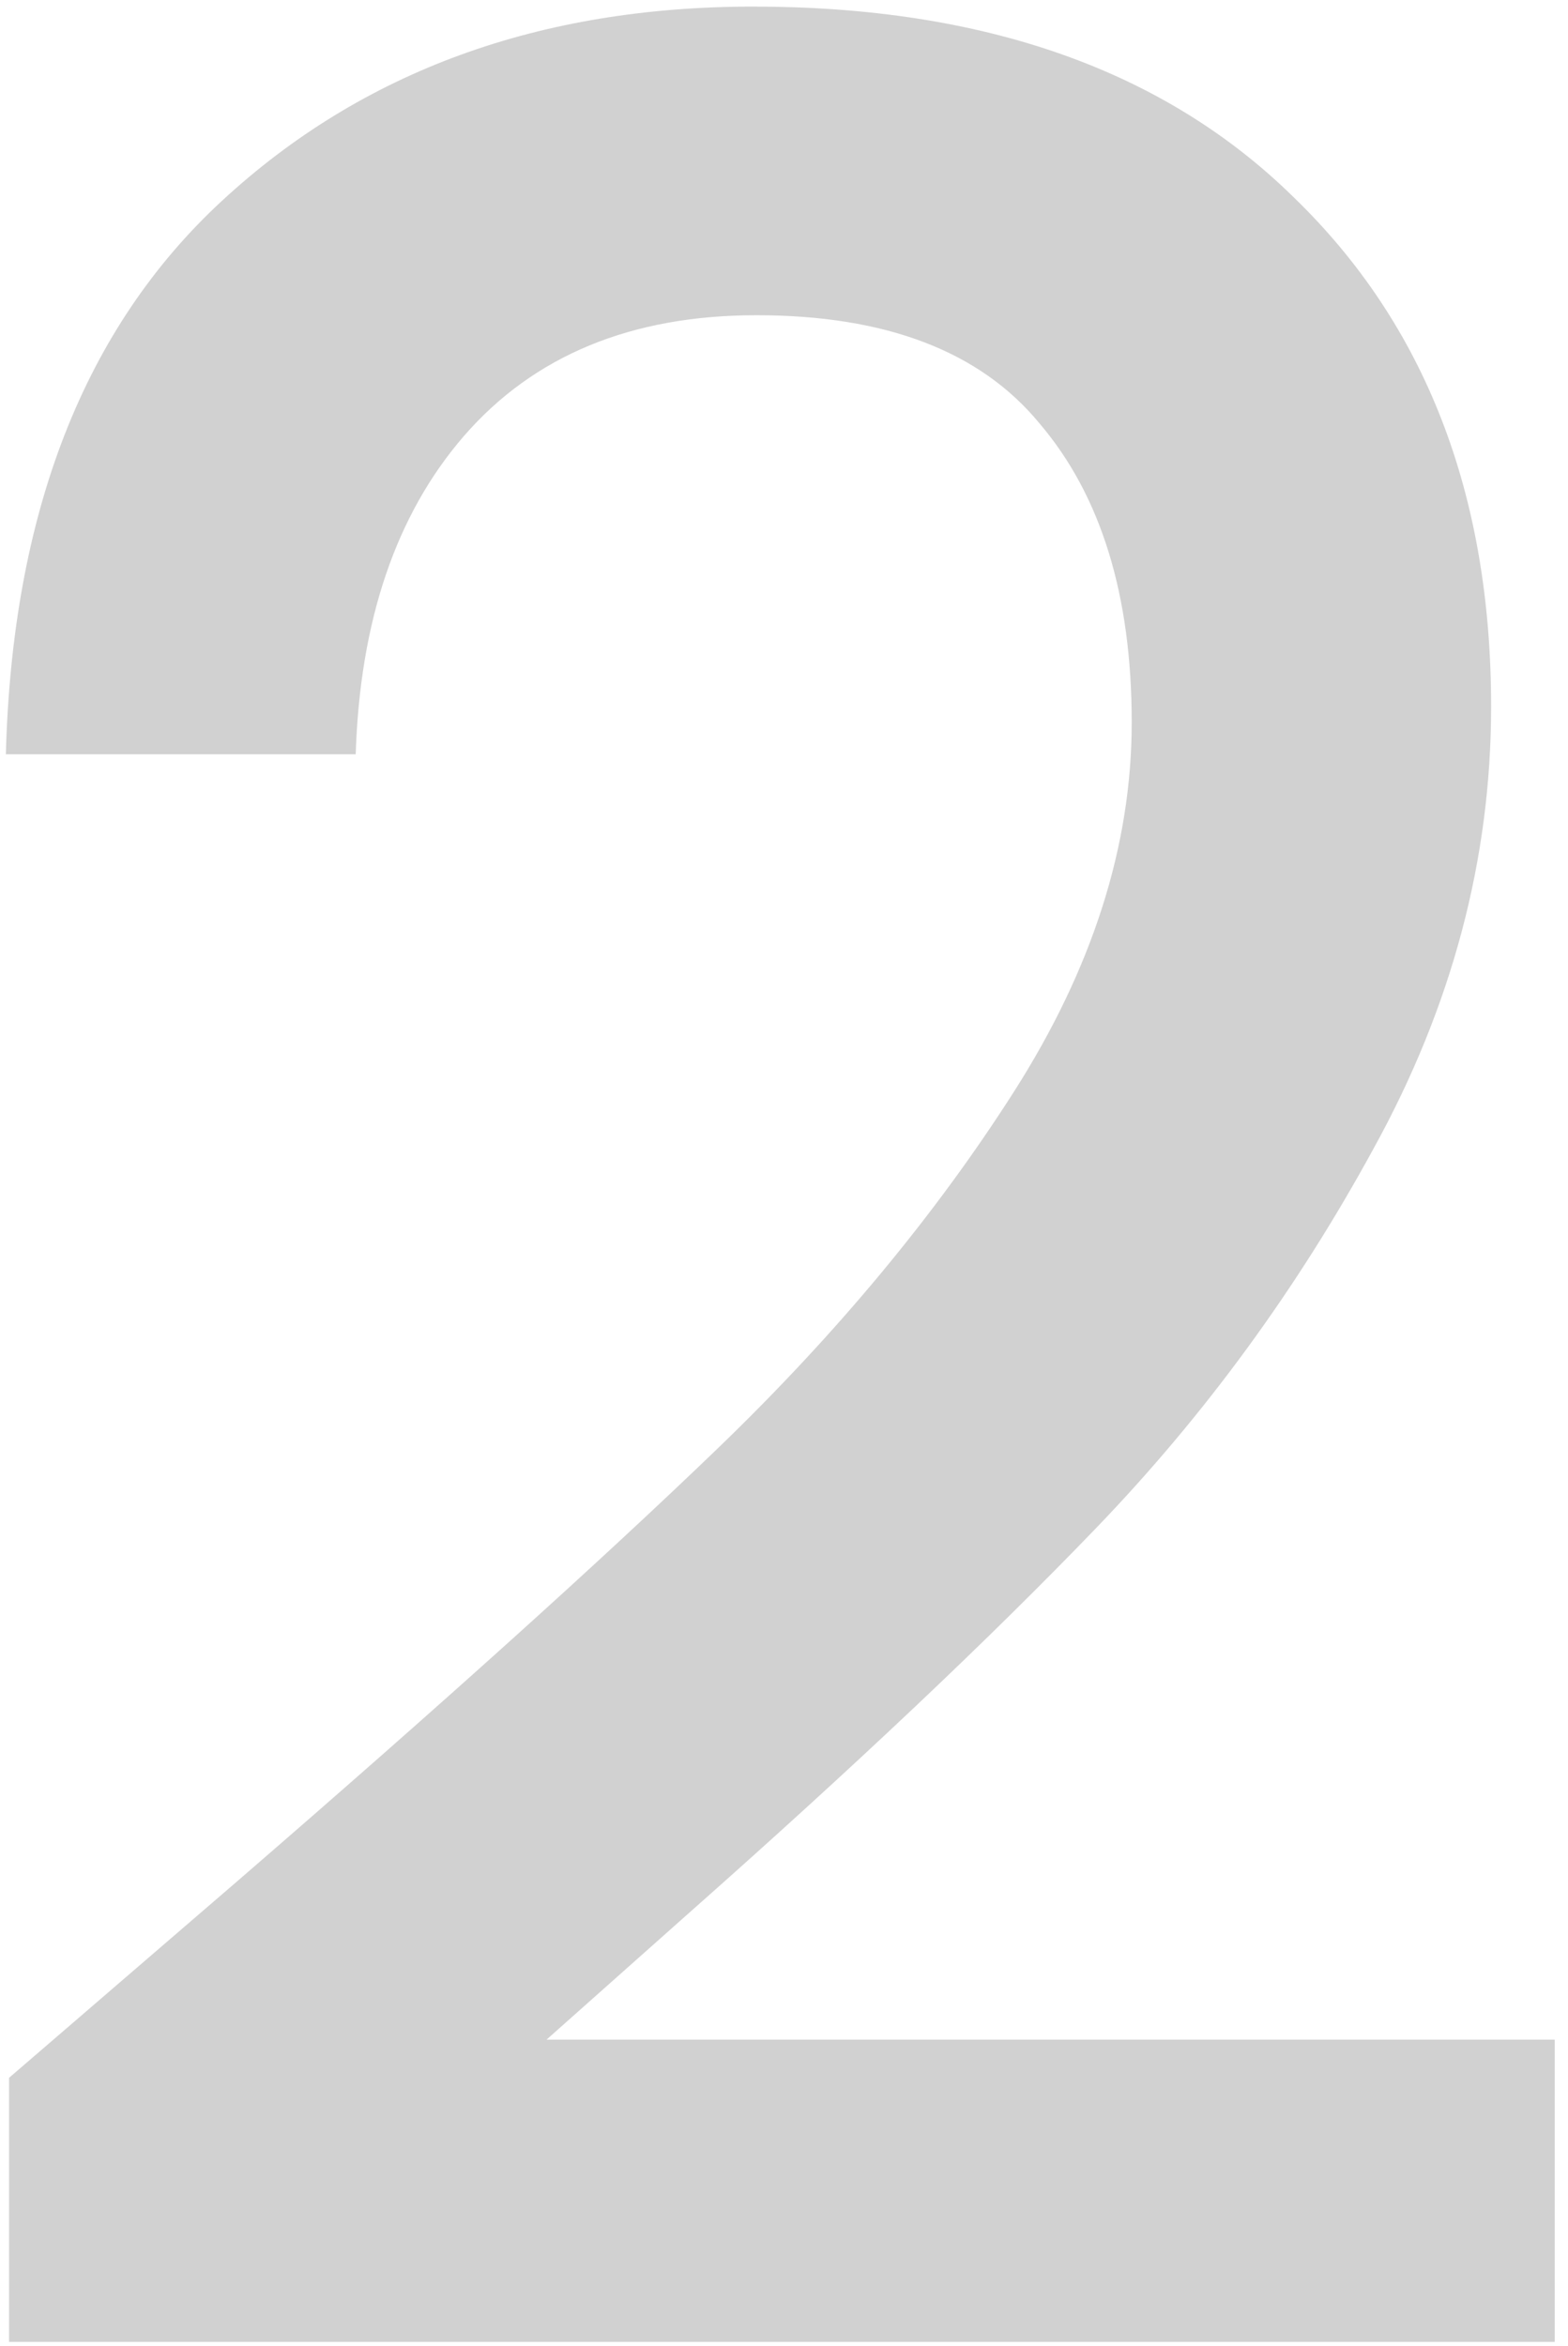 <svg width="113" height="169" viewBox="0 0 113 169" fill="none" xmlns="http://www.w3.org/2000/svg">
<path d="M17.154 135.474C31.823 122.792 43.359 112.401 51.763 104.303C60.32 96.052 67.425 87.495 73.079 78.632C78.732 69.77 81.559 60.908 81.559 52.045C81.559 42.877 79.344 35.696 74.912 30.5C70.634 25.305 63.834 22.708 54.514 22.708C45.498 22.708 38.469 25.611 33.427 31.417C28.538 37.071 25.94 44.711 25.634 54.337H0.422C0.881 36.918 6.076 23.624 16.008 14.456C26.093 5.136 38.852 0.475 54.284 0.475C70.939 0.475 83.927 5.059 93.248 14.227C102.722 23.395 107.459 35.619 107.459 50.899C107.459 61.901 104.632 72.52 98.978 82.758C93.478 92.843 86.831 101.934 79.038 110.033C71.398 117.978 61.619 127.223 49.7 137.766L39.386 146.934H112.043V168.708H0.652V149.684L17.154 135.474Z" fill="#a5a5a5" fill-opacity="0.5"/>
</svg>

